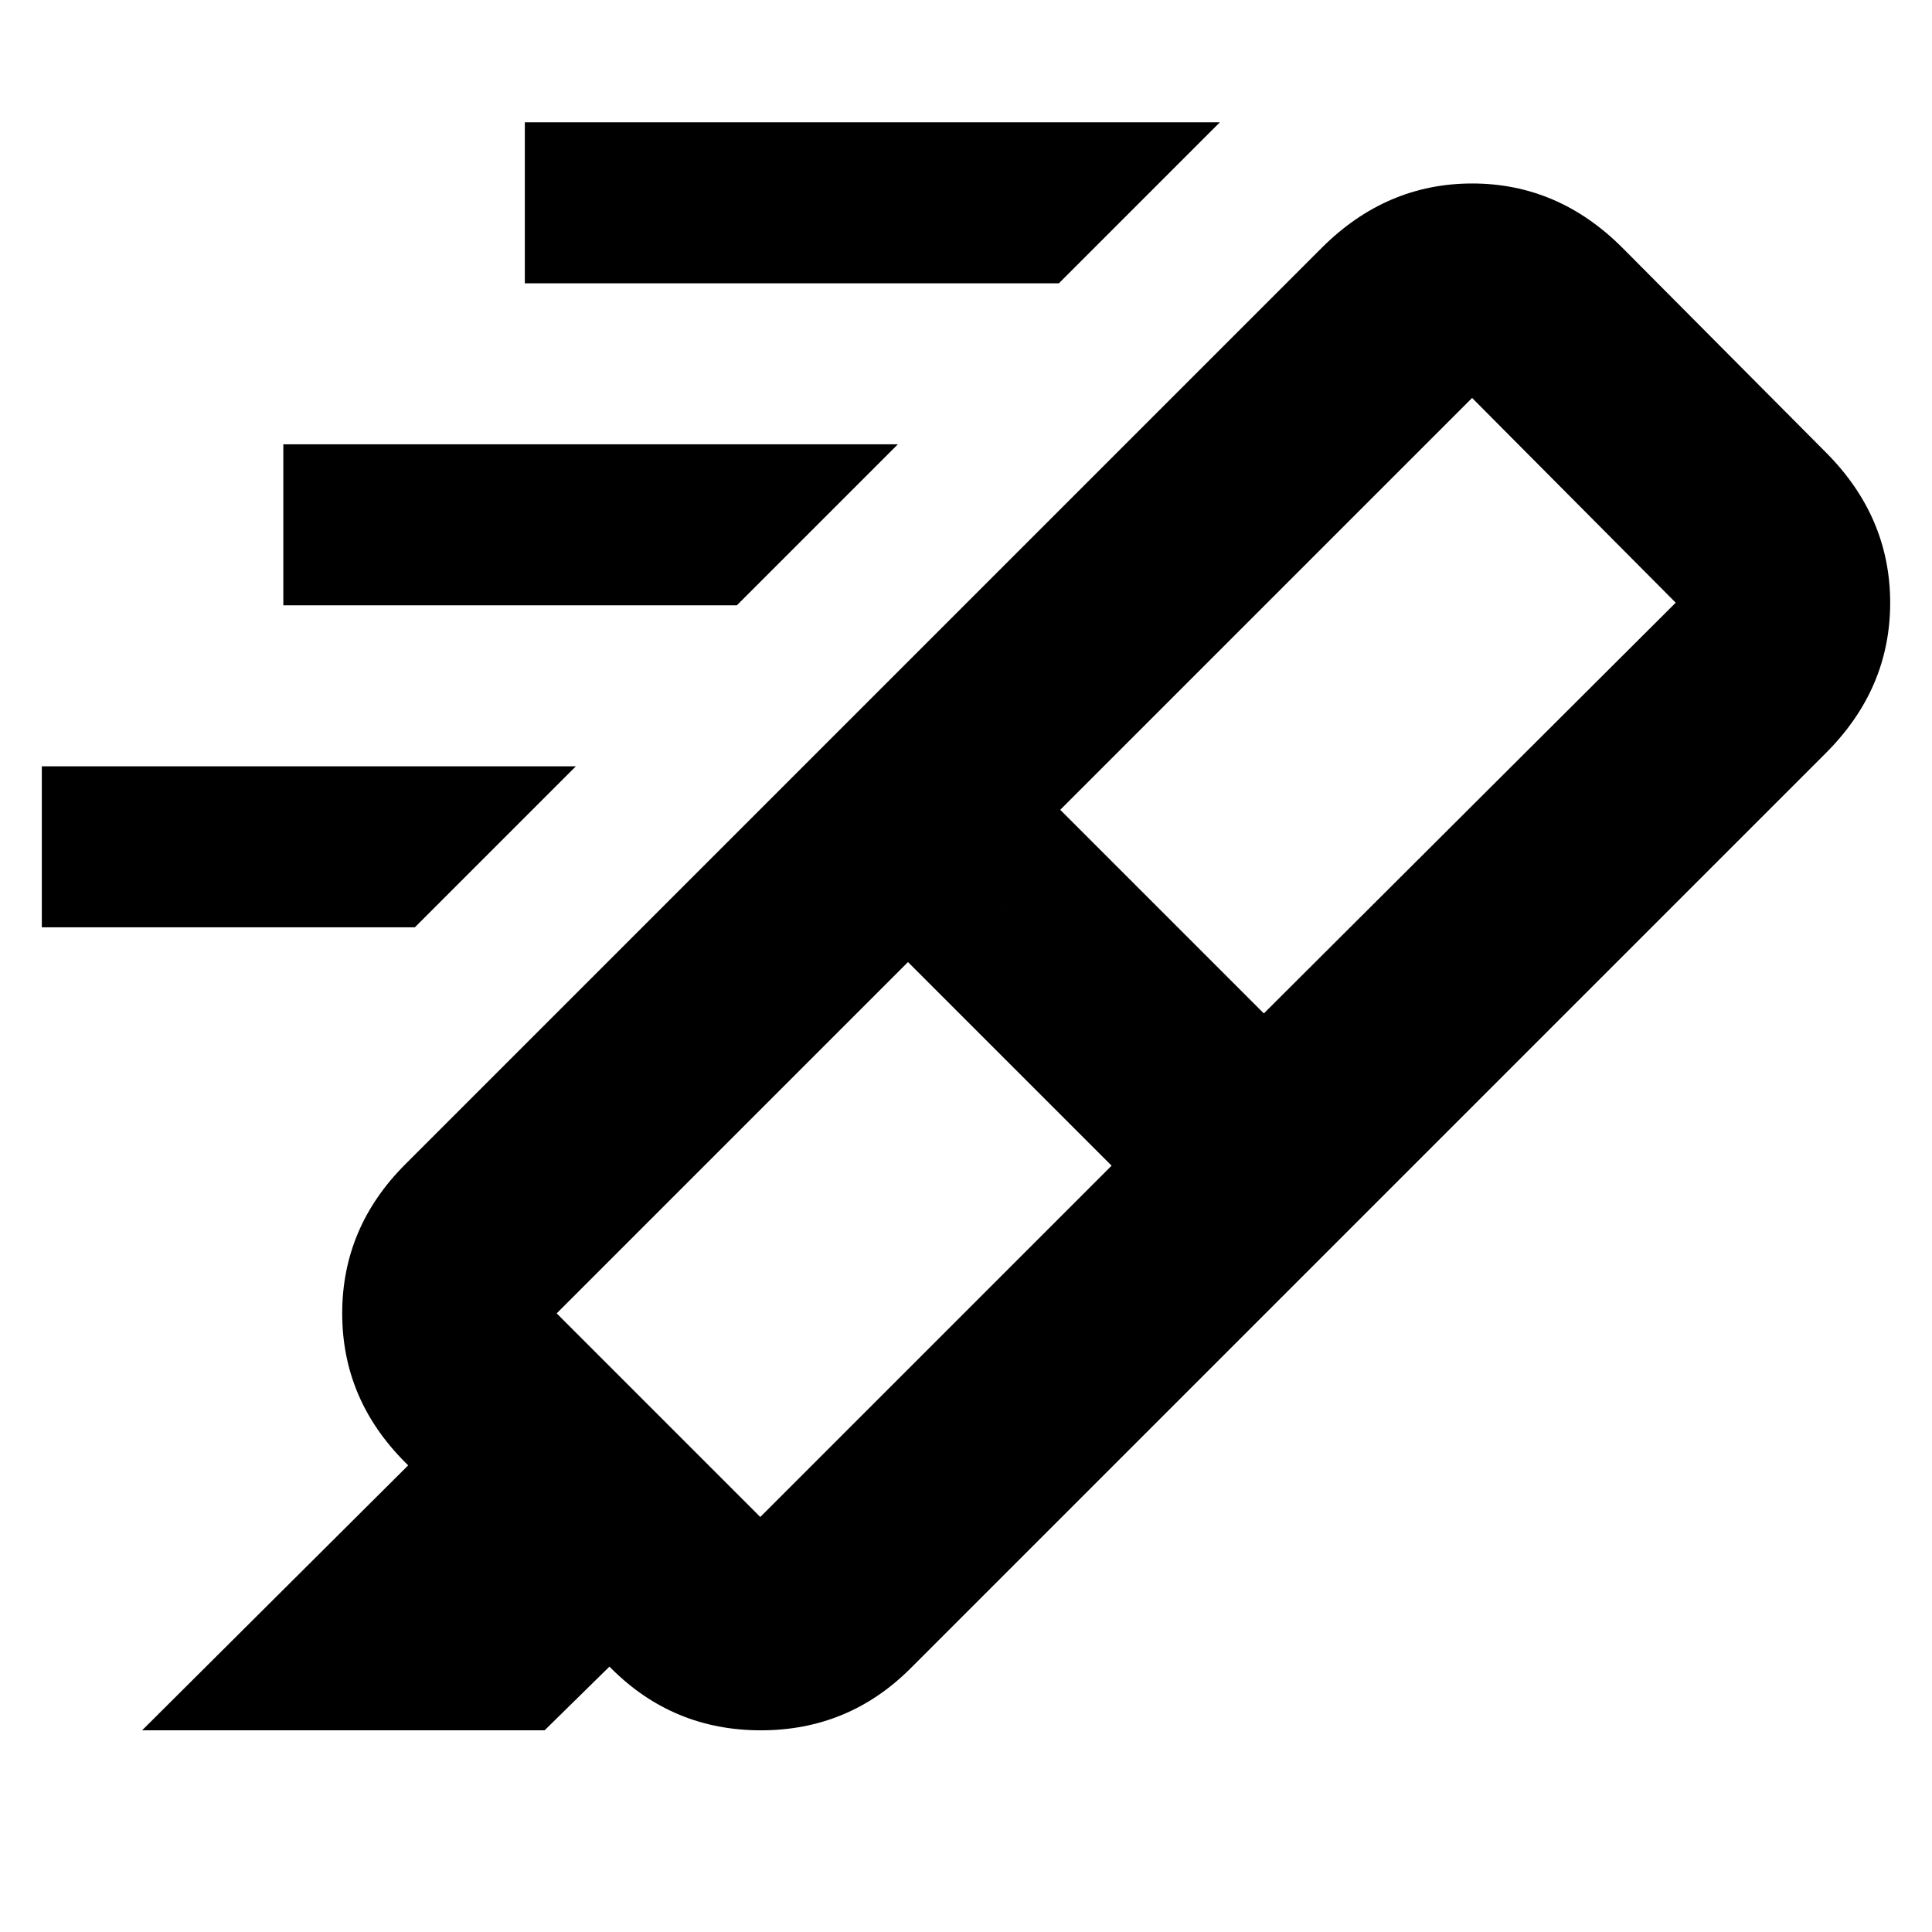 <svg xmlns="http://www.w3.org/2000/svg" height="24" viewBox="0 -960 960 960" width="24"><path d="M526.129-819.218H260.782v-80h345.347l-80 80Zm-160 160H140.782v-80h305.347l-80 80Zm-160 160H20.782v-80h265.347l-80 80Zm346.217 118.436L451.172-481.955 276.609-307.391l101.173 101.173 174.564-174.564Zm-25.52-176.827 101.173 101.174 204.653-204.087-101.174-101.739-204.652 204.652Zm-112.263-37.043 251.046 250.48-213.174 213.173q-30.783 30.783-74.37 30.783-43.588 0-74.371-30.783l-.869-.87-32.218 31.653h-200l132.218-131.653-1.435-1.435q-31.348-31.348-31.348-74.087 0-42.74 31.348-74.088l213.173-213.173Zm0 0 242.262-242.262q32.016-31.914 74.704-31.914 42.689 0 74.602 31.914l101.174 101.739q31.913 32.016 31.913 74.704 0 42.689-31.913 74.602L665.609-344.172l-251.046-250.48Z"/></svg>